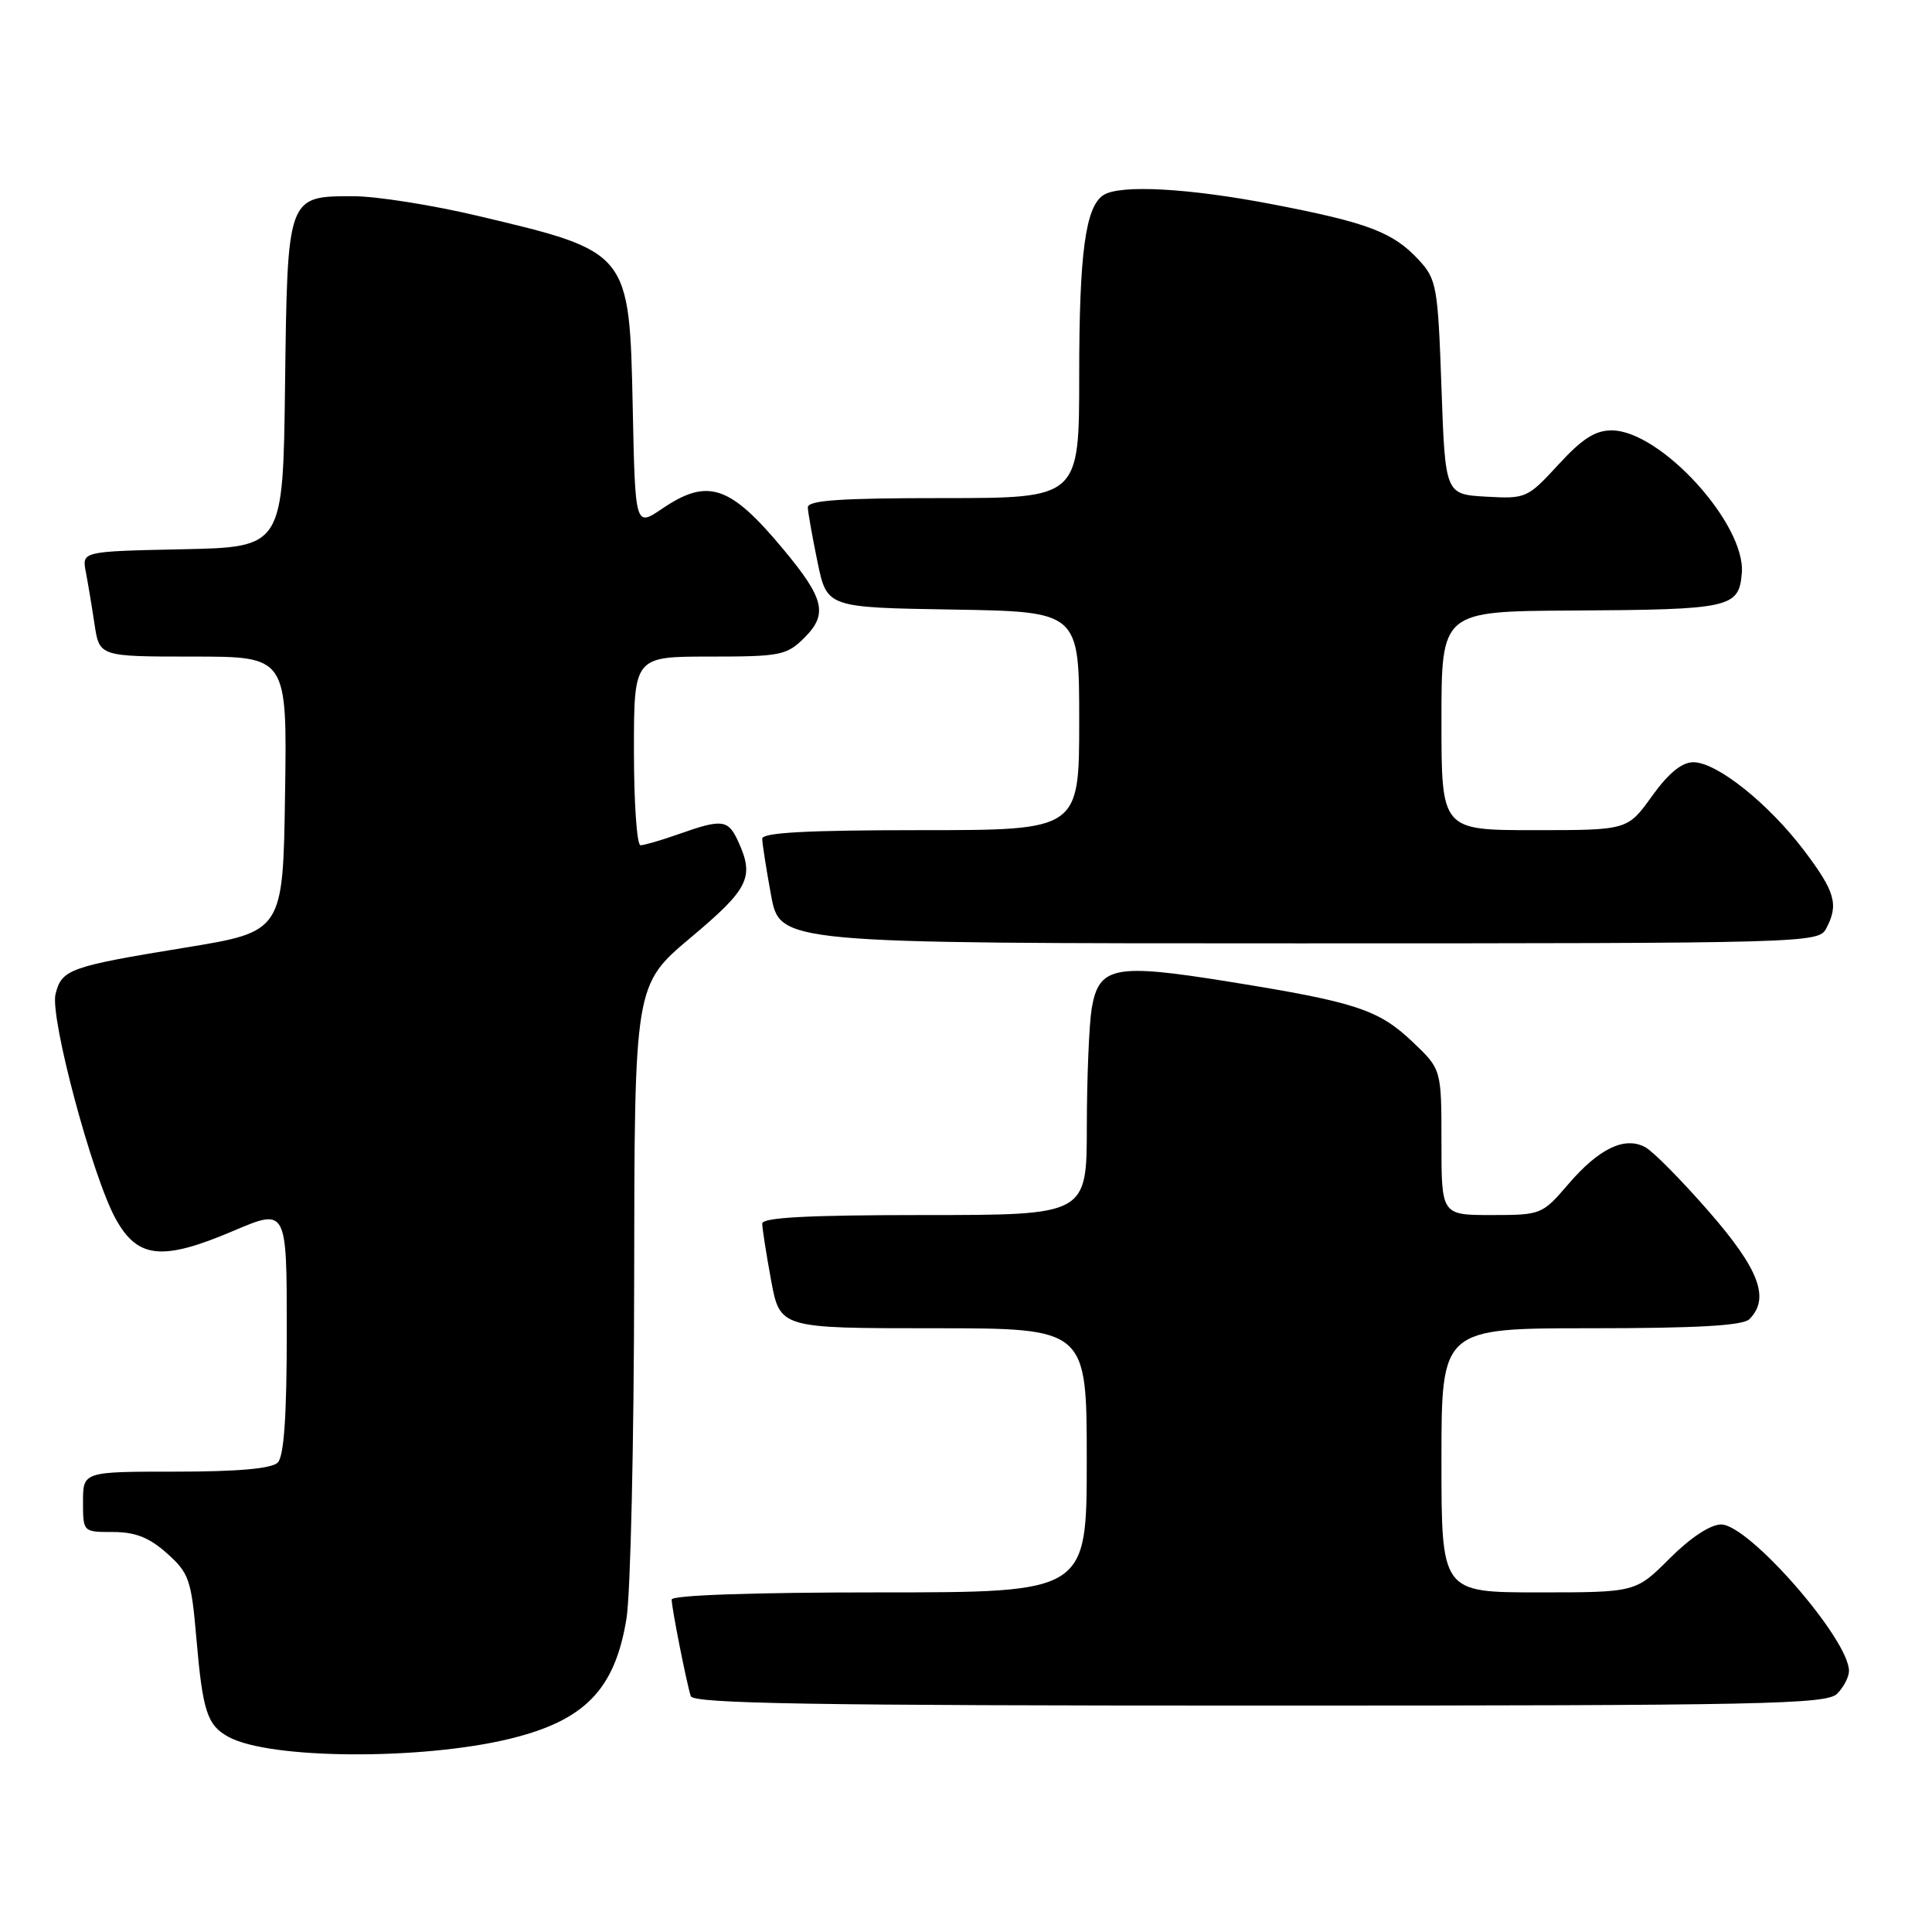 <?xml version="1.0" encoding="UTF-8" standalone="no"?>
<!DOCTYPE svg PUBLIC "-//W3C//DTD SVG 1.1//EN" "http://www.w3.org/Graphics/SVG/1.1/DTD/svg11.dtd" >
<svg xmlns="http://www.w3.org/2000/svg" xmlns:xlink="http://www.w3.org/1999/xlink" version="1.1" viewBox="0 0 256 256">
 <g >
 <path fill="currentColor"
d=" M 67.50 230.41 C 77.48 227.99 81.47 223.90 83.01 214.49 C 83.55 211.20 84.01 190.95 84.03 169.50 C 84.07 130.50 84.07 130.50 91.53 124.23 C 99.23 117.77 99.98 116.25 97.84 111.55 C 96.49 108.58 95.72 108.48 90.00 110.50 C 87.66 111.33 85.36 112.00 84.87 112.00 C 84.39 112.00 84.00 106.38 84.00 99.50 C 84.00 87.00 84.00 87.00 94.05 87.00 C 103.44 87.00 104.25 86.84 106.61 84.48 C 109.73 81.36 109.23 79.30 103.75 72.73 C 96.71 64.28 93.78 63.30 87.73 67.41 C 84.17 69.82 84.17 69.82 83.84 54.01 C 83.40 33.33 83.43 33.37 63.43 28.63 C 57.34 27.18 49.87 26.00 46.83 26.00 C 38.04 26.00 38.09 25.88 37.77 51.06 C 37.50 72.50 37.50 72.50 24.18 72.78 C 10.85 73.06 10.85 73.06 11.37 75.78 C 11.66 77.28 12.18 80.41 12.53 82.75 C 13.18 87.00 13.18 87.00 25.61 87.00 C 38.05 87.00 38.05 87.00 37.77 105.23 C 37.50 123.45 37.50 123.45 24.50 125.57 C 9.21 128.07 8.18 128.44 7.36 131.71 C 6.59 134.79 12.22 155.85 15.32 161.49 C 18.23 166.78 21.48 167.12 30.92 163.10 C 38.00 160.09 38.00 160.09 38.00 176.34 C 38.00 187.65 37.63 192.97 36.80 193.80 C 36.00 194.60 31.53 195.00 23.30 195.00 C 11.00 195.00 11.00 195.00 11.00 199.00 C 11.00 203.00 11.00 203.00 14.98 203.00 C 17.94 203.00 19.78 203.73 22.13 205.83 C 25.05 208.44 25.35 209.30 26.02 217.08 C 26.86 226.83 27.46 228.64 30.34 230.18 C 35.82 233.12 55.83 233.24 67.50 230.41 Z  M 243.43 224.43 C 244.29 223.56 245.00 222.21 245.00 221.41 C 245.00 217.20 231.73 202.00 228.06 202.00 C 226.64 202.00 223.99 203.75 221.24 206.50 C 216.74 211.00 216.74 211.00 203.87 211.00 C 191.00 211.00 191.00 211.00 191.00 193.50 C 191.00 176.00 191.00 176.00 210.80 176.00 C 224.87 176.00 230.95 175.65 231.80 174.80 C 234.56 172.04 233.11 168.19 226.43 160.53 C 222.81 156.38 219.02 152.54 217.99 152.00 C 215.27 150.54 211.85 152.19 207.80 156.92 C 204.36 160.93 204.20 161.00 197.65 161.00 C 191.00 161.00 191.00 161.00 191.00 151.35 C 191.00 141.69 191.00 141.69 187.18 138.06 C 182.67 133.77 179.67 132.78 162.79 130.07 C 147.64 127.63 145.59 128.03 144.65 133.67 C 144.31 135.78 144.02 142.79 144.01 149.25 C 144.00 161.00 144.00 161.00 122.50 161.00 C 107.13 161.00 101.00 161.32 101.00 162.13 C 101.00 162.76 101.53 166.13 102.17 169.63 C 103.35 176.00 103.35 176.00 123.67 176.00 C 144.00 176.00 144.00 176.00 144.00 193.50 C 144.00 211.00 144.00 211.00 116.50 211.00 C 99.78 211.00 89.00 211.37 89.00 211.95 C 89.00 213.08 90.96 222.95 91.53 224.75 C 91.85 225.74 107.81 226.00 166.90 226.00 C 233.71 226.00 242.03 225.83 243.43 224.43 Z  M 241.96 123.07 C 243.67 119.88 243.19 118.17 239.06 112.71 C 234.33 106.46 227.49 101.00 224.38 101.00 C 222.85 101.00 221.08 102.45 218.89 105.50 C 215.66 110.00 215.66 110.00 203.33 110.00 C 191.00 110.00 191.00 110.00 191.00 95.50 C 191.00 81.00 191.00 81.00 208.25 80.90 C 229.37 80.78 230.40 80.55 230.80 75.95 C 231.35 69.48 220.08 57.09 213.59 57.03 C 211.40 57.01 209.65 58.12 206.50 61.56 C 202.41 66.01 202.19 66.11 196.91 65.81 C 191.50 65.50 191.50 65.50 191.00 51.33 C 190.53 37.94 190.36 37.00 188.00 34.45 C 184.61 30.78 181.29 29.51 168.67 27.08 C 157.55 24.93 148.45 24.43 146.23 25.84 C 143.83 27.36 143.00 33.52 143.00 49.74 C 143.00 66.00 143.00 66.00 125.00 66.00 C 111.24 66.00 107.01 66.29 107.04 67.25 C 107.07 67.94 107.65 71.20 108.33 74.50 C 109.58 80.50 109.58 80.50 126.29 80.77 C 143.00 81.05 143.00 81.05 143.00 95.52 C 143.00 110.00 143.00 110.00 122.00 110.00 C 107.00 110.00 101.00 110.32 101.00 111.13 C 101.00 111.76 101.53 115.13 102.17 118.63 C 103.35 125.00 103.35 125.00 172.14 125.00 C 239.13 125.00 240.96 124.95 241.96 123.07 Z "/>
</g>
</svg>